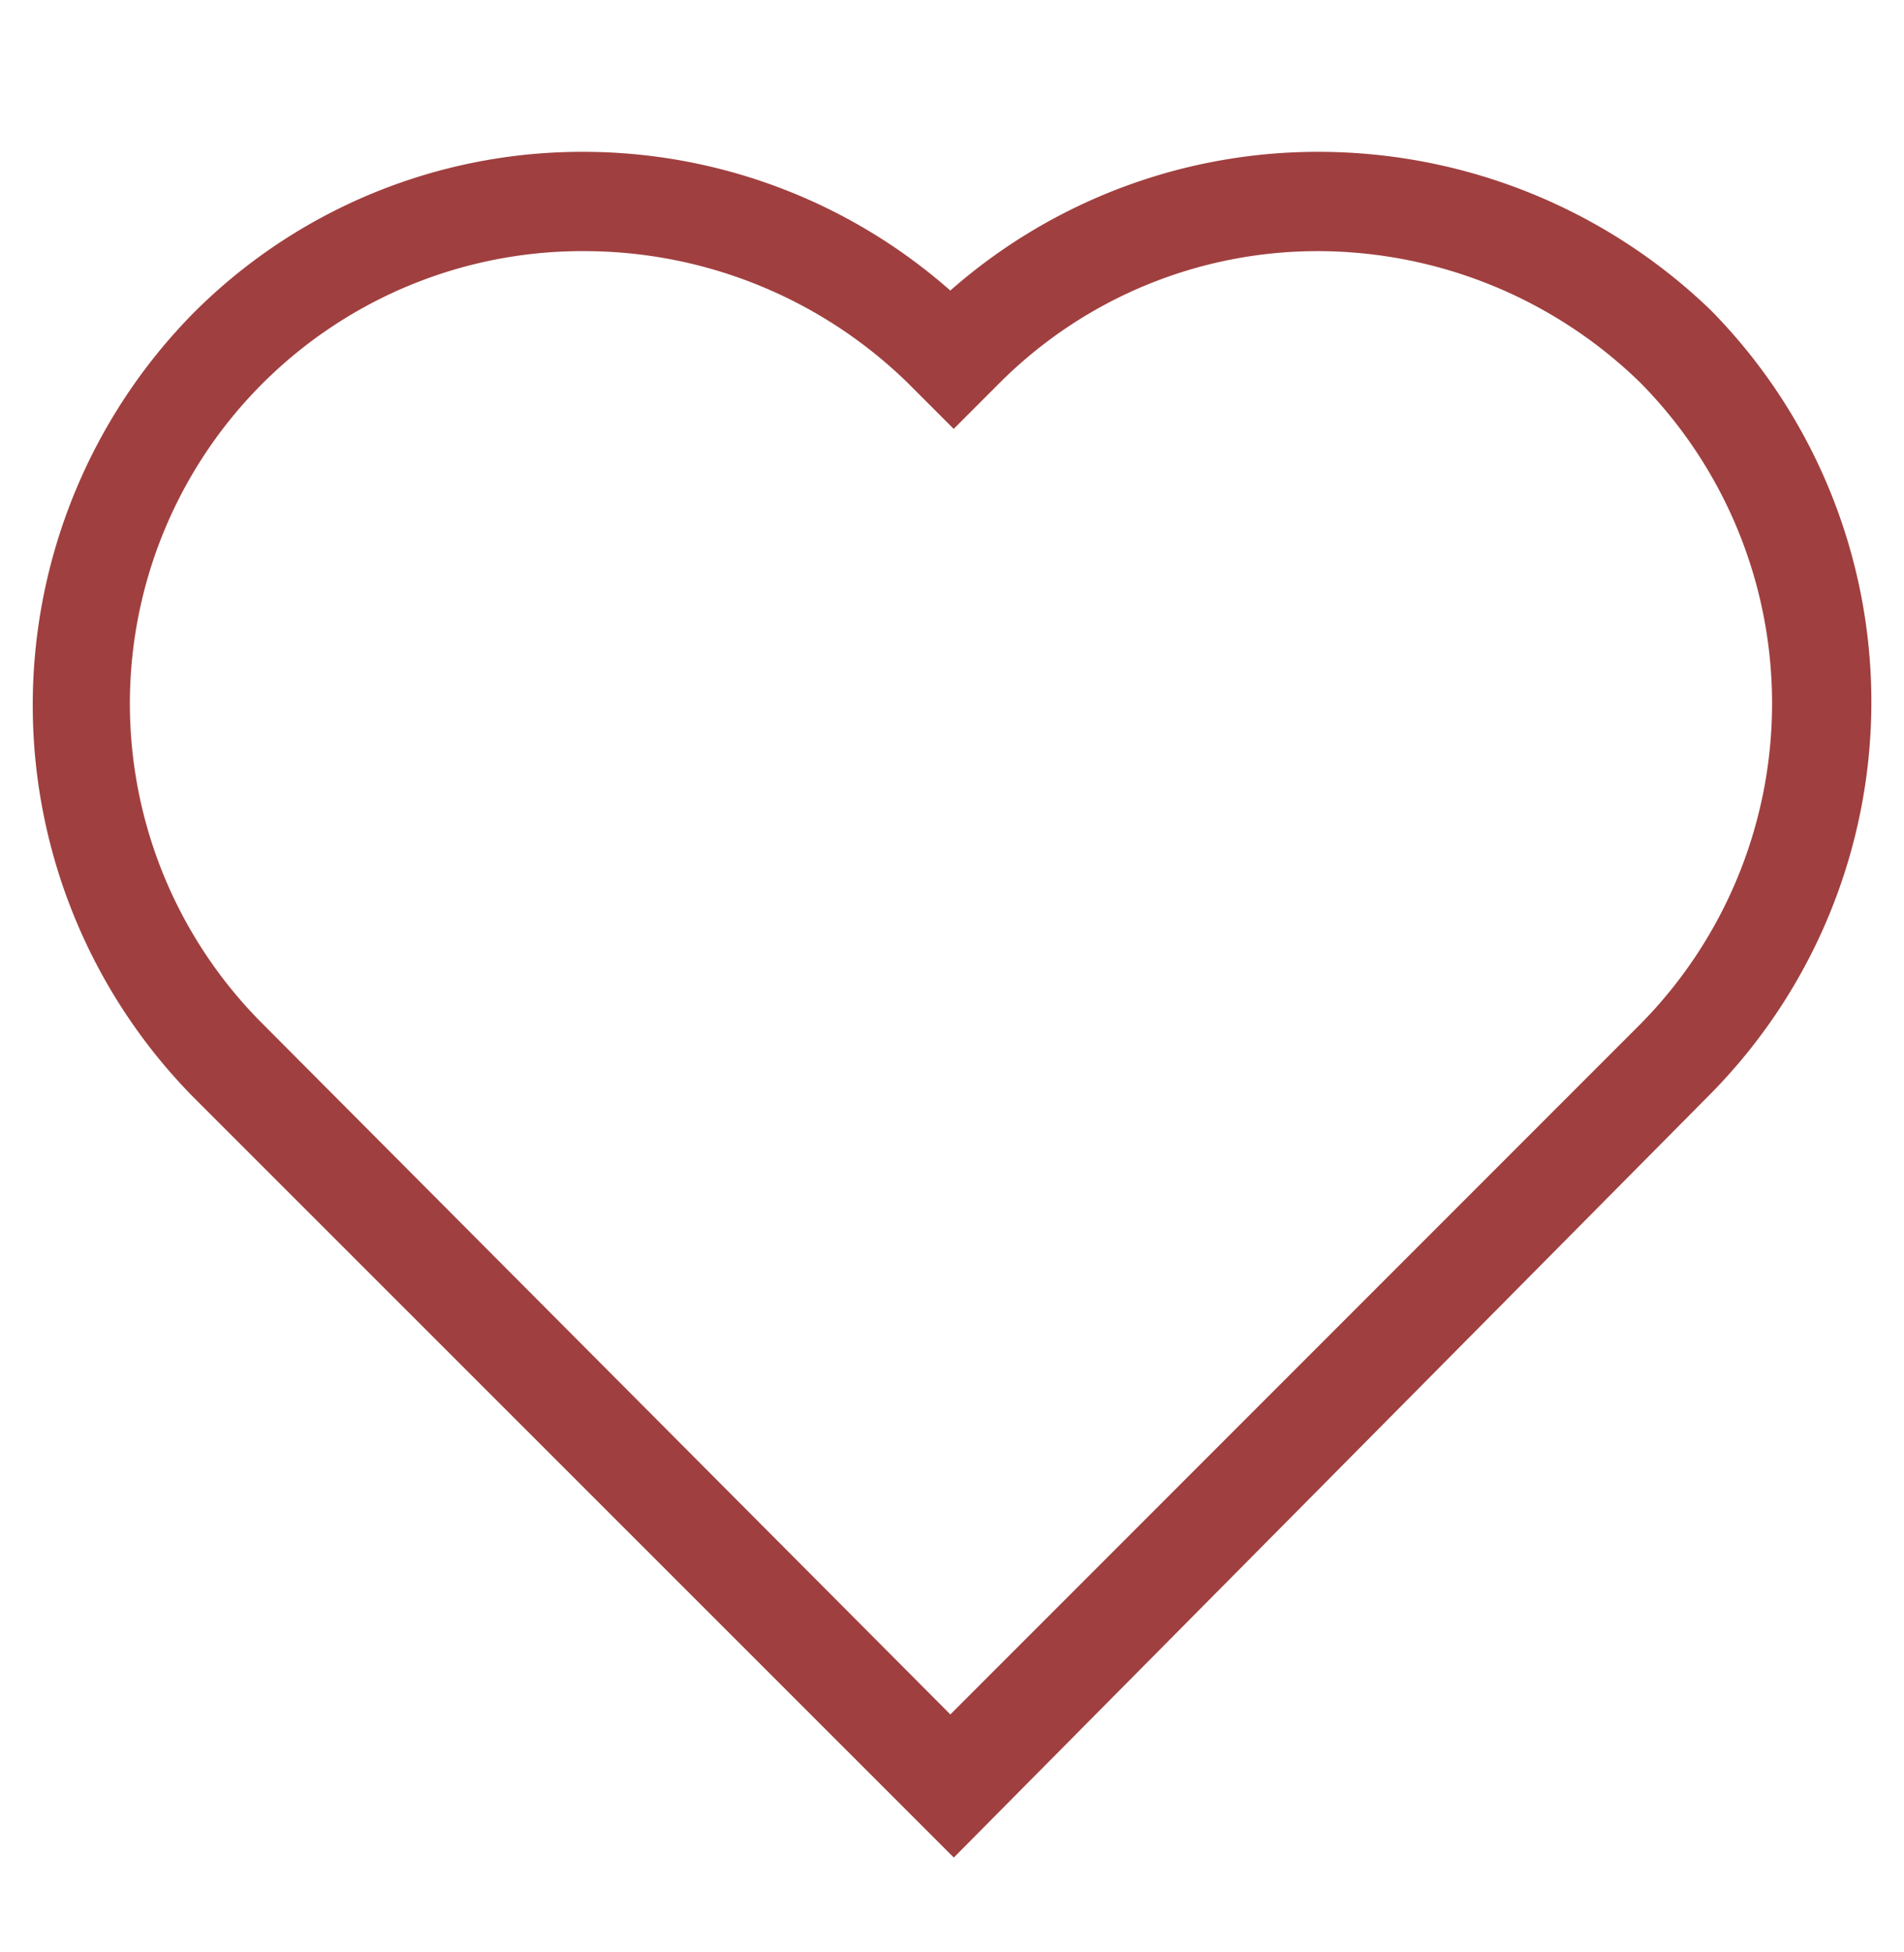 <svg xmlns="http://www.w3.org/2000/svg" viewBox="0 0 56.2 57.6"><defs><style>.a{fill:none;stroke:#a03f3f;stroke-miterlimit:10;stroke-width:2px;}</style></defs><path class="a" d="M38.92,6.41a14.65,14.65,0,0,1,10.21,4.18,14.46,14.46,0,0,1,0,20.33L28.05,52l-21-21.08A14.35,14.35,0,0,1,17.28,6.41,14.67,14.67,0,0,1,27.5,10.59l.65.65.65-.65A14.26,14.26,0,0,1,38.92,6.41m0-.93A15.42,15.42,0,0,0,28.05,9.94,15.39,15.39,0,0,0,17.19,5.48,15.19,15.19,0,0,0,6.42,9.94a15.48,15.48,0,0,0,0,21.73L28.15,53.39,49.78,31.57a15.46,15.46,0,0,0,0-21.72A15.69,15.69,0,0,0,38.92,5.48Z"/></svg>